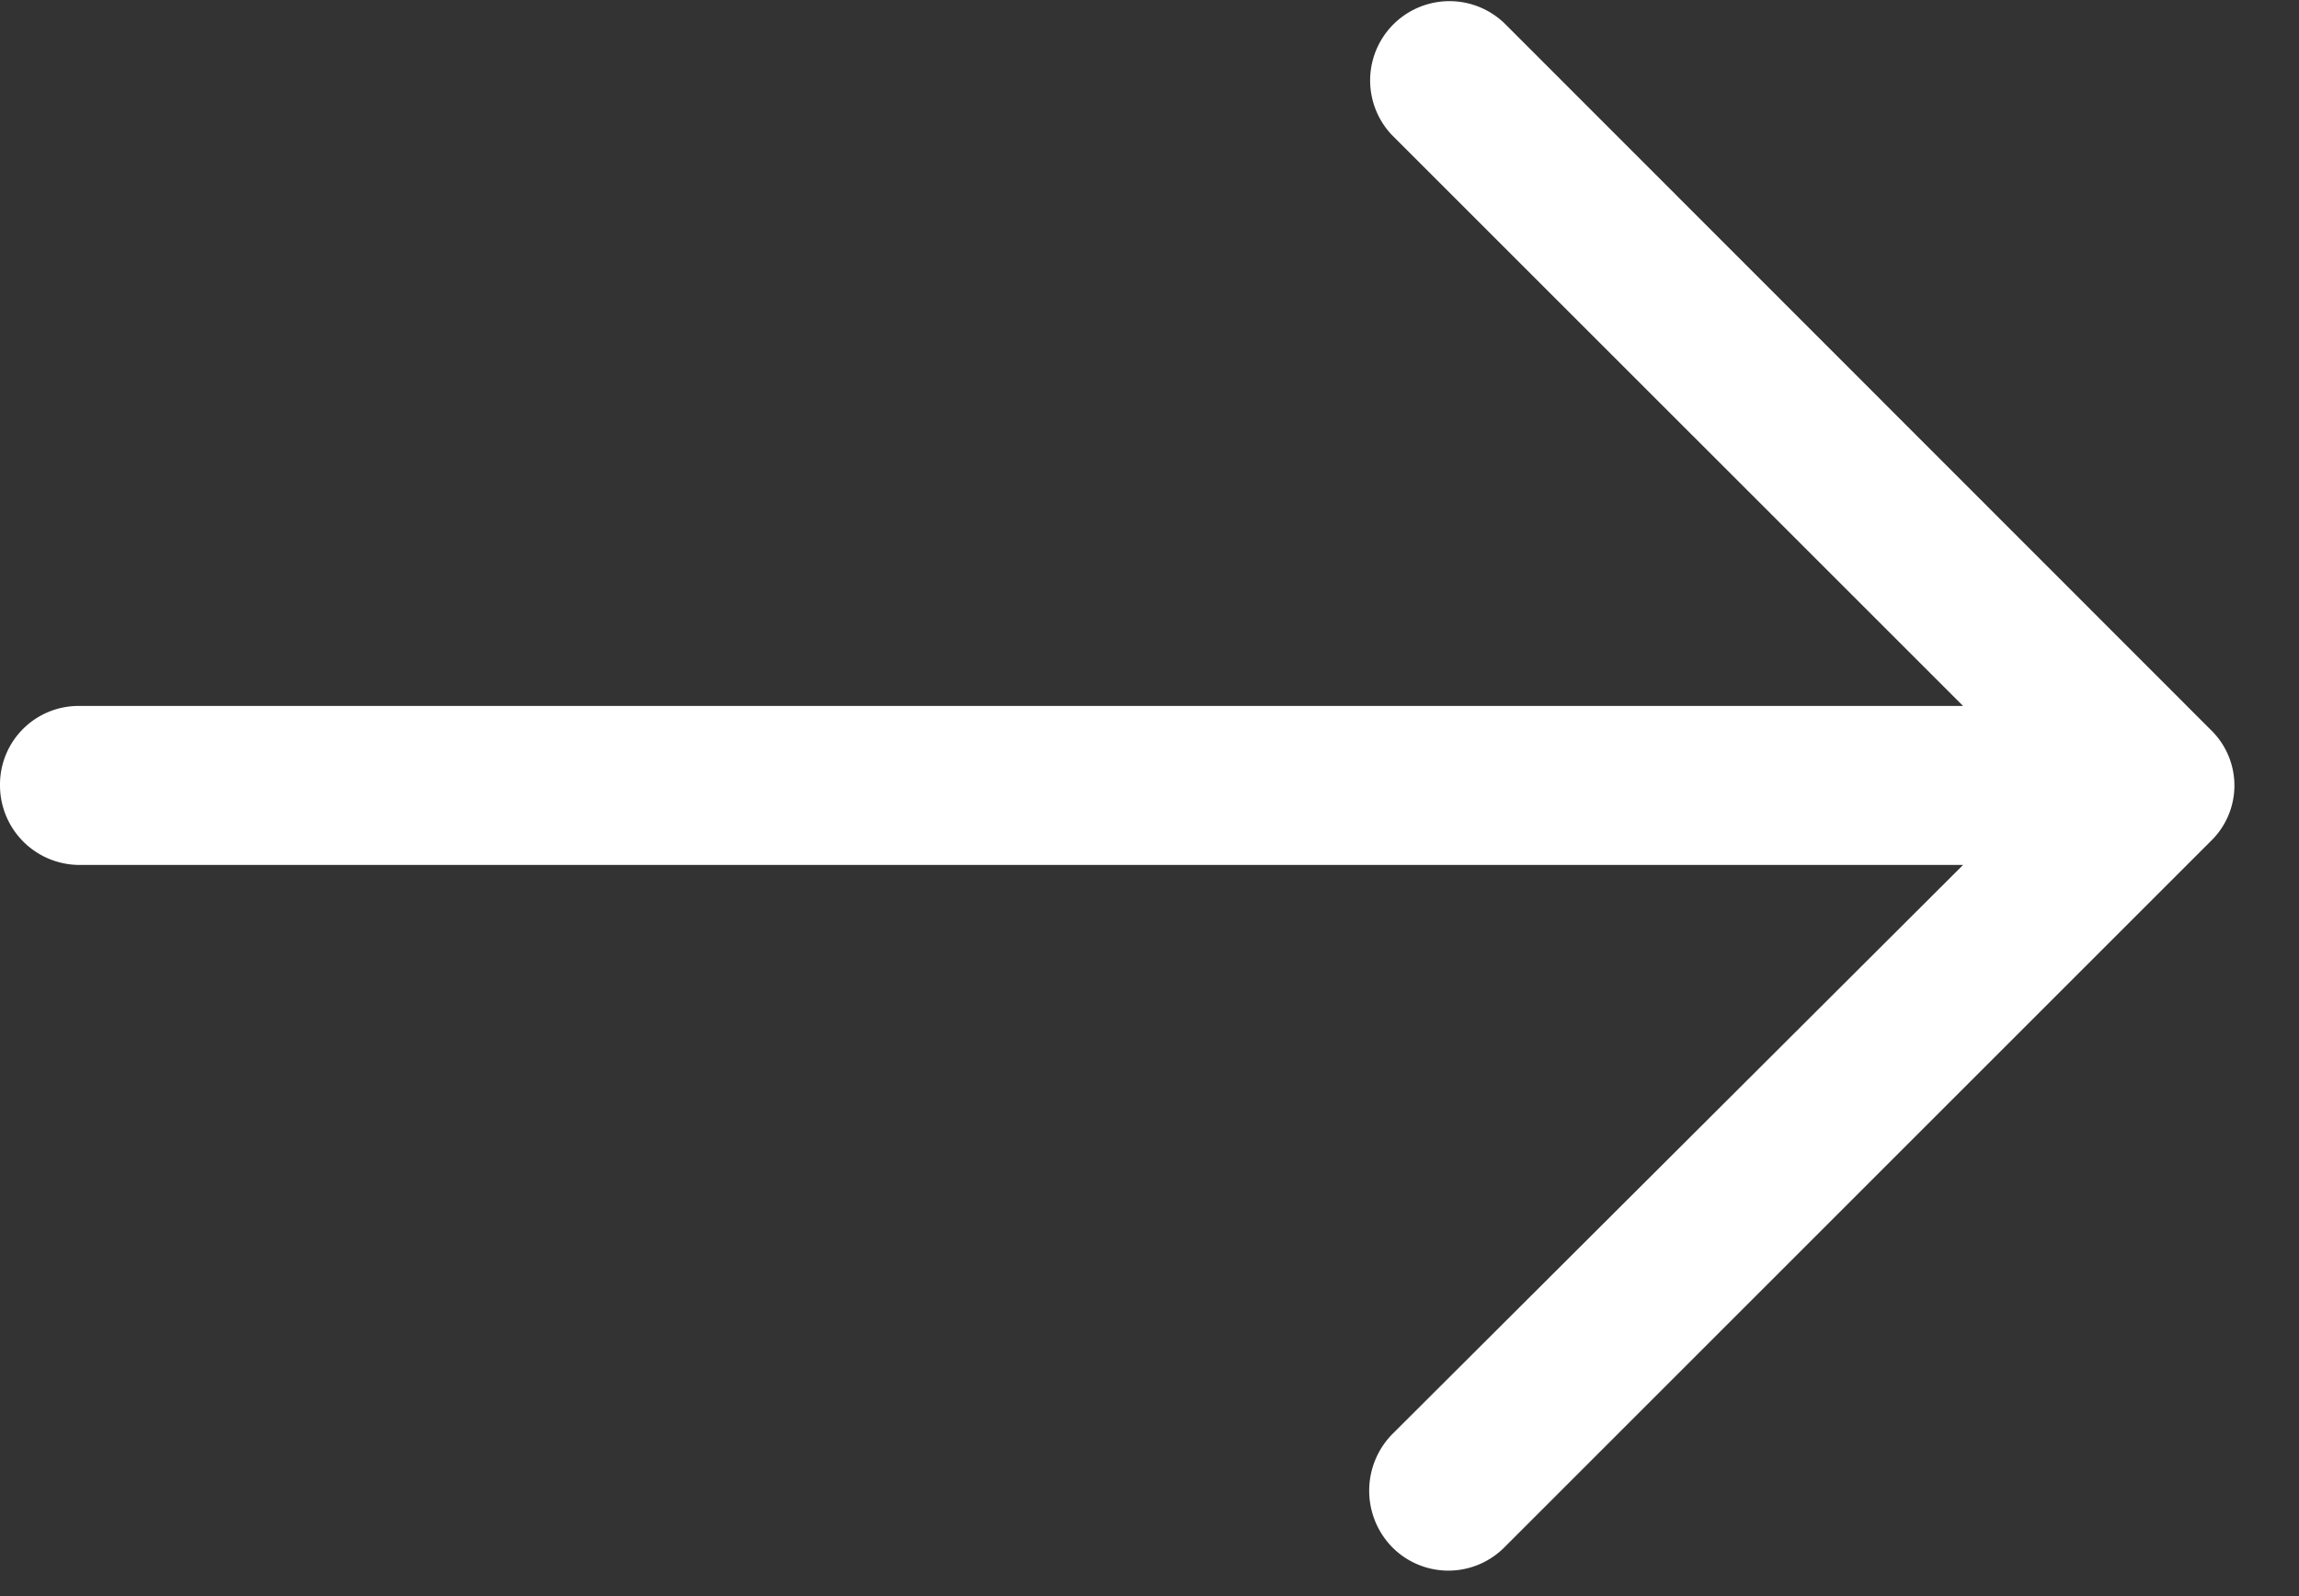 <svg xmlns="http://www.w3.org/2000/svg" xmlns:xlink="http://www.w3.org/1999/xlink" width="22.058" height="15.318" viewBox="0 0 22.058 15.318">
  <rect x="0" y="0" width="22.058" height="15.318" fill="#333333" stroke="none"/>
  <defs>
    <clipPath id="clip-path">
      <rect id="Rectangle_41" data-name="Rectangle 41" width="22.058" height="15.318" fill="#fff"/>
    </clipPath>
  </defs>
  <g id="arrow" transform="translate(-15.054 -4.371)">
    <g id="Group_177" data-name="Group 177" transform="translate(15.054 4.371)">
      <g id="Group_176" data-name="Group 176" clip-path="url(#clip-path)">
        <path id="Path_760" data-name="Path 760" d="M401.437,291.226a.761.761,0,0,0-1.081,1.071l5.479,5.478H387.758a.754.754,0,0,0-.758.758.764.764,0,0,0,.758.768h18.077l-5.479,5.465a.776.776,0,0,0,0,1.081.758.758,0,0,0,1.081,0l6.775-6.775a.742.742,0,0,0,0-1.067Zm0,0" transform="translate(-387 -291)" fill="#fff"/>
      </g>
    </g>
  </g>
</svg>
